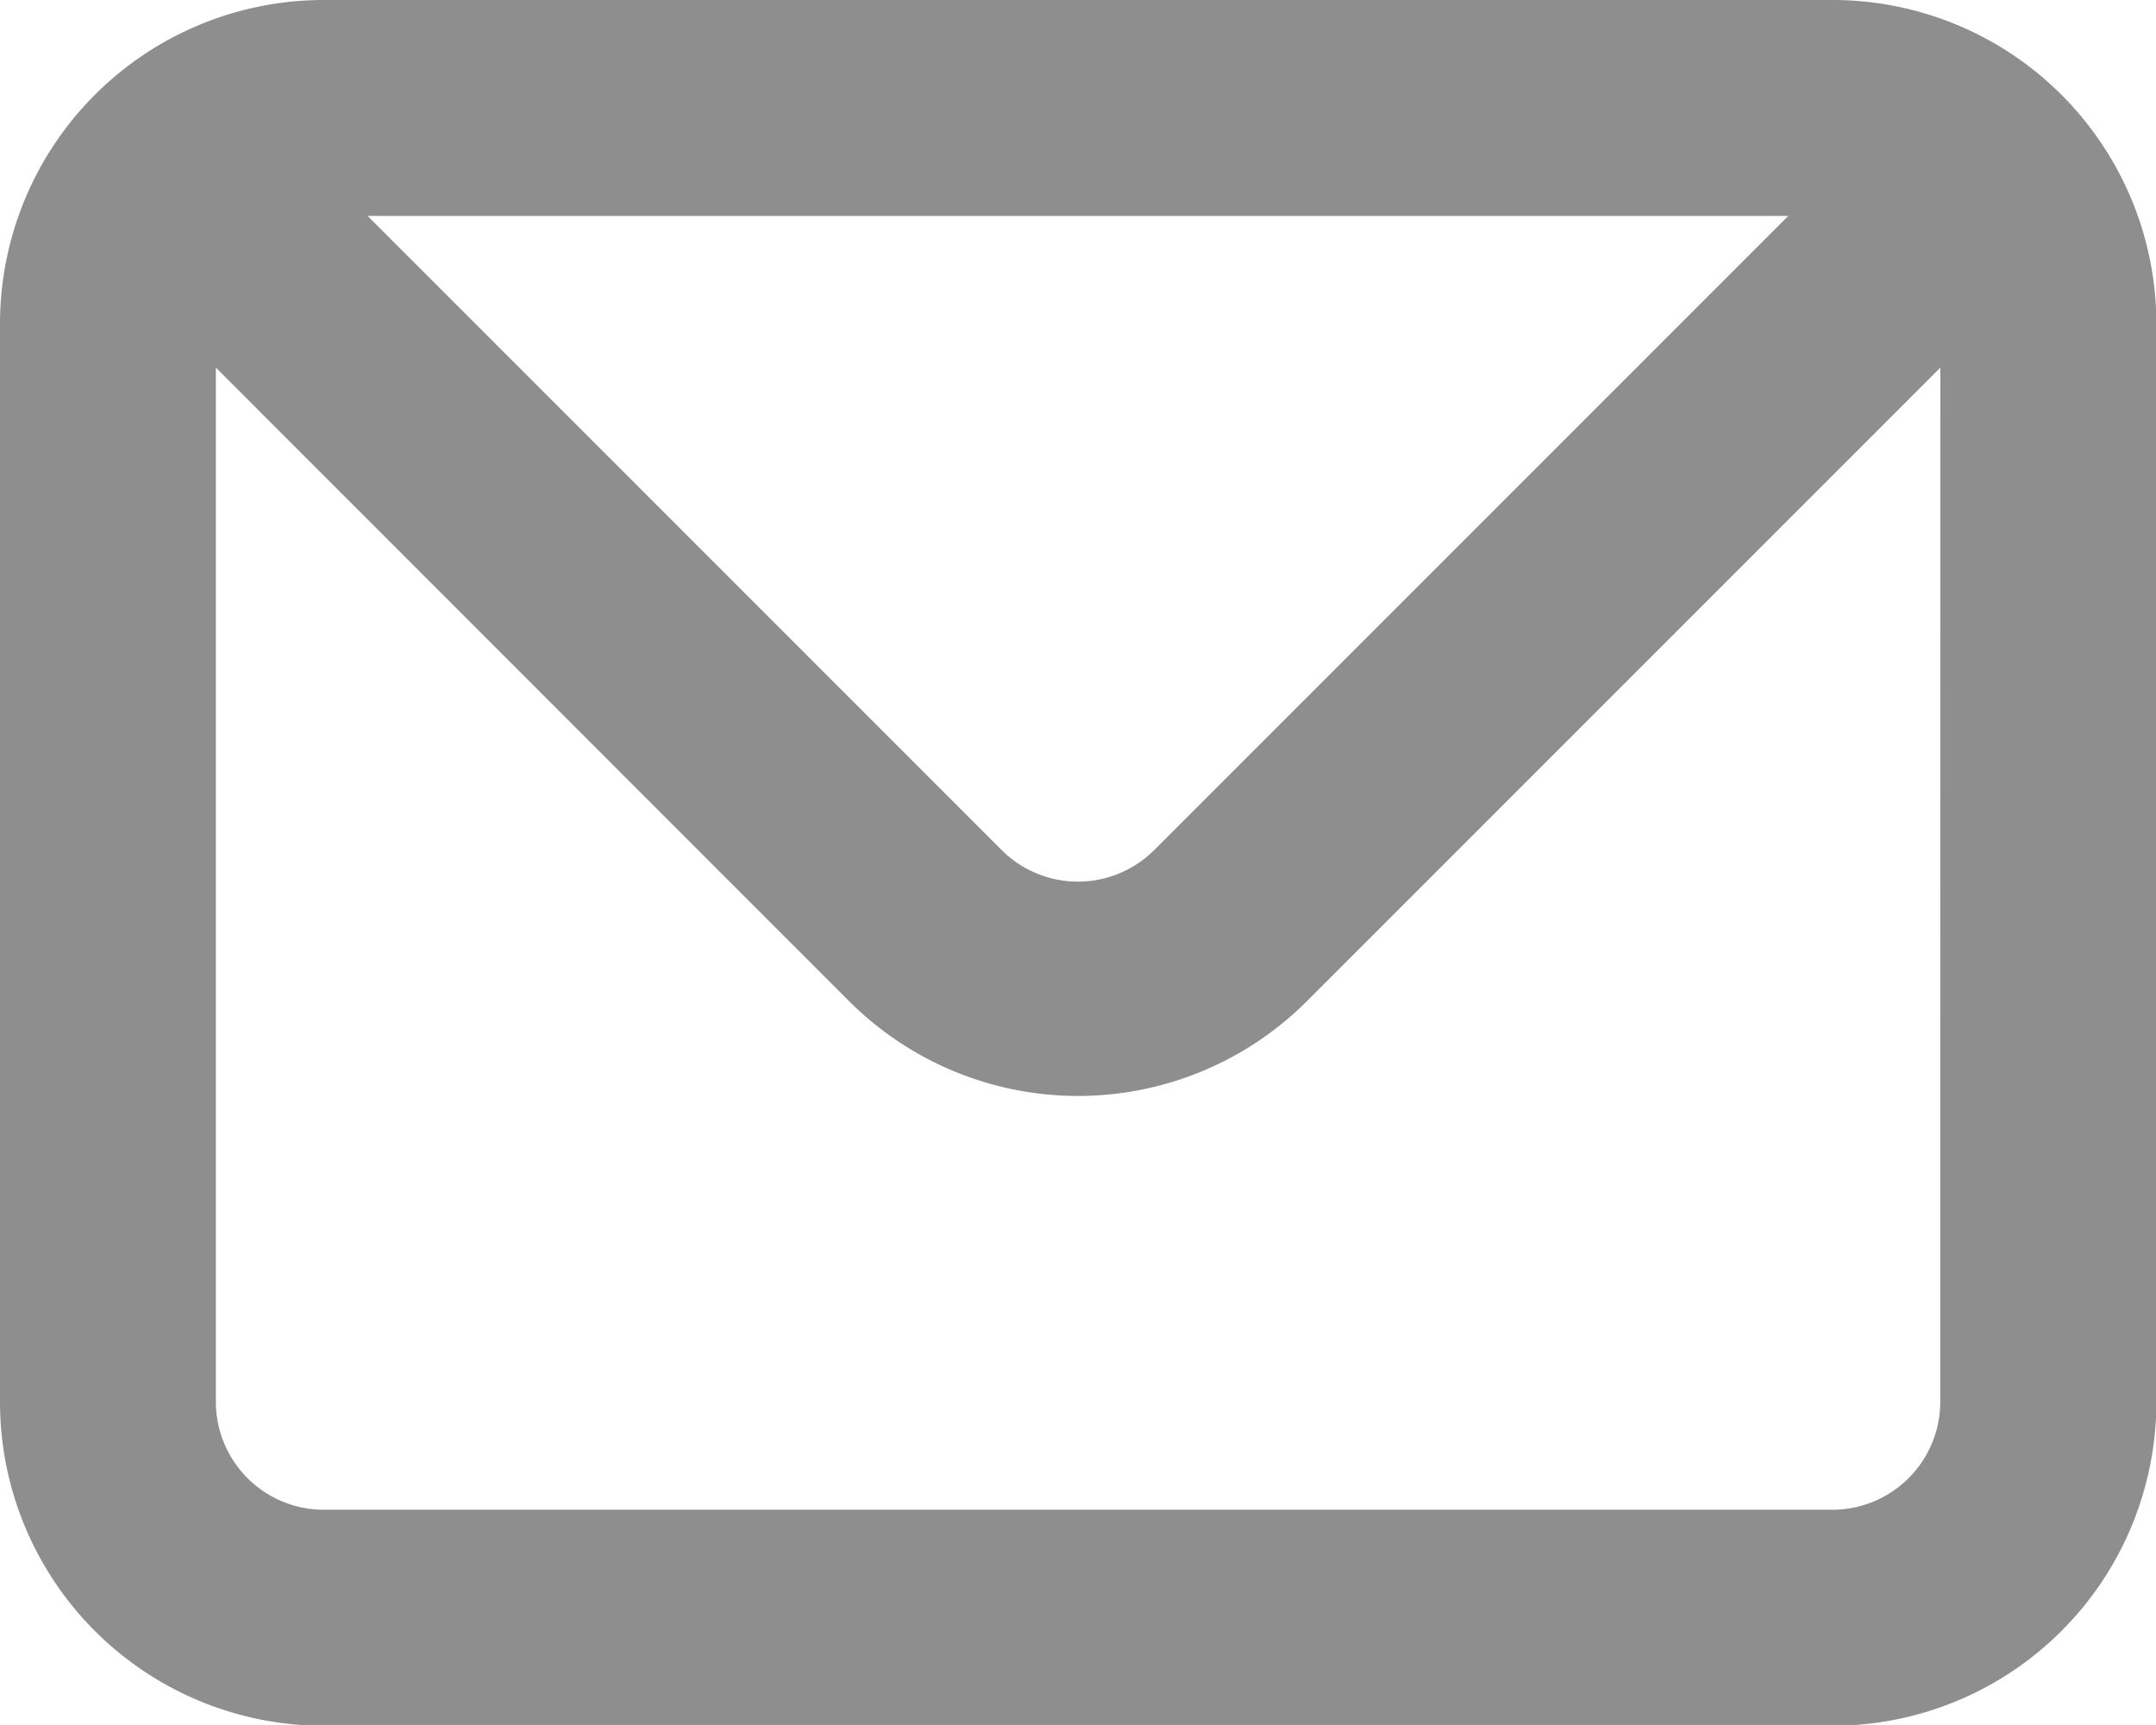 <svg xmlns="http://www.w3.org/2000/svg" width="17.977" height="14.381" viewBox="0 0 17.977 14.381">
  <path id="message" d="M17.28,4H4.7A2.7,2.7,0,0,0,2,6.7v8.988a2.7,2.7,0,0,0,2.7,2.7H17.28a2.7,2.7,0,0,0,2.7-2.7V6.7A2.7,2.7,0,0,0,17.28,4Zm-.369,1.8-5.285,5.285a.9.9,0,0,1-1.276,0L5.065,5.8Zm1.267,9.887a.9.9,0,0,1-.9.9H4.7a.9.9,0,0,1-.9-.9V7.065L9.083,12.35a2.7,2.7,0,0,0,3.811,0l5.285-5.285Z" transform="translate(-2 -4)" fill="#8e8e8e"/>
</svg>
